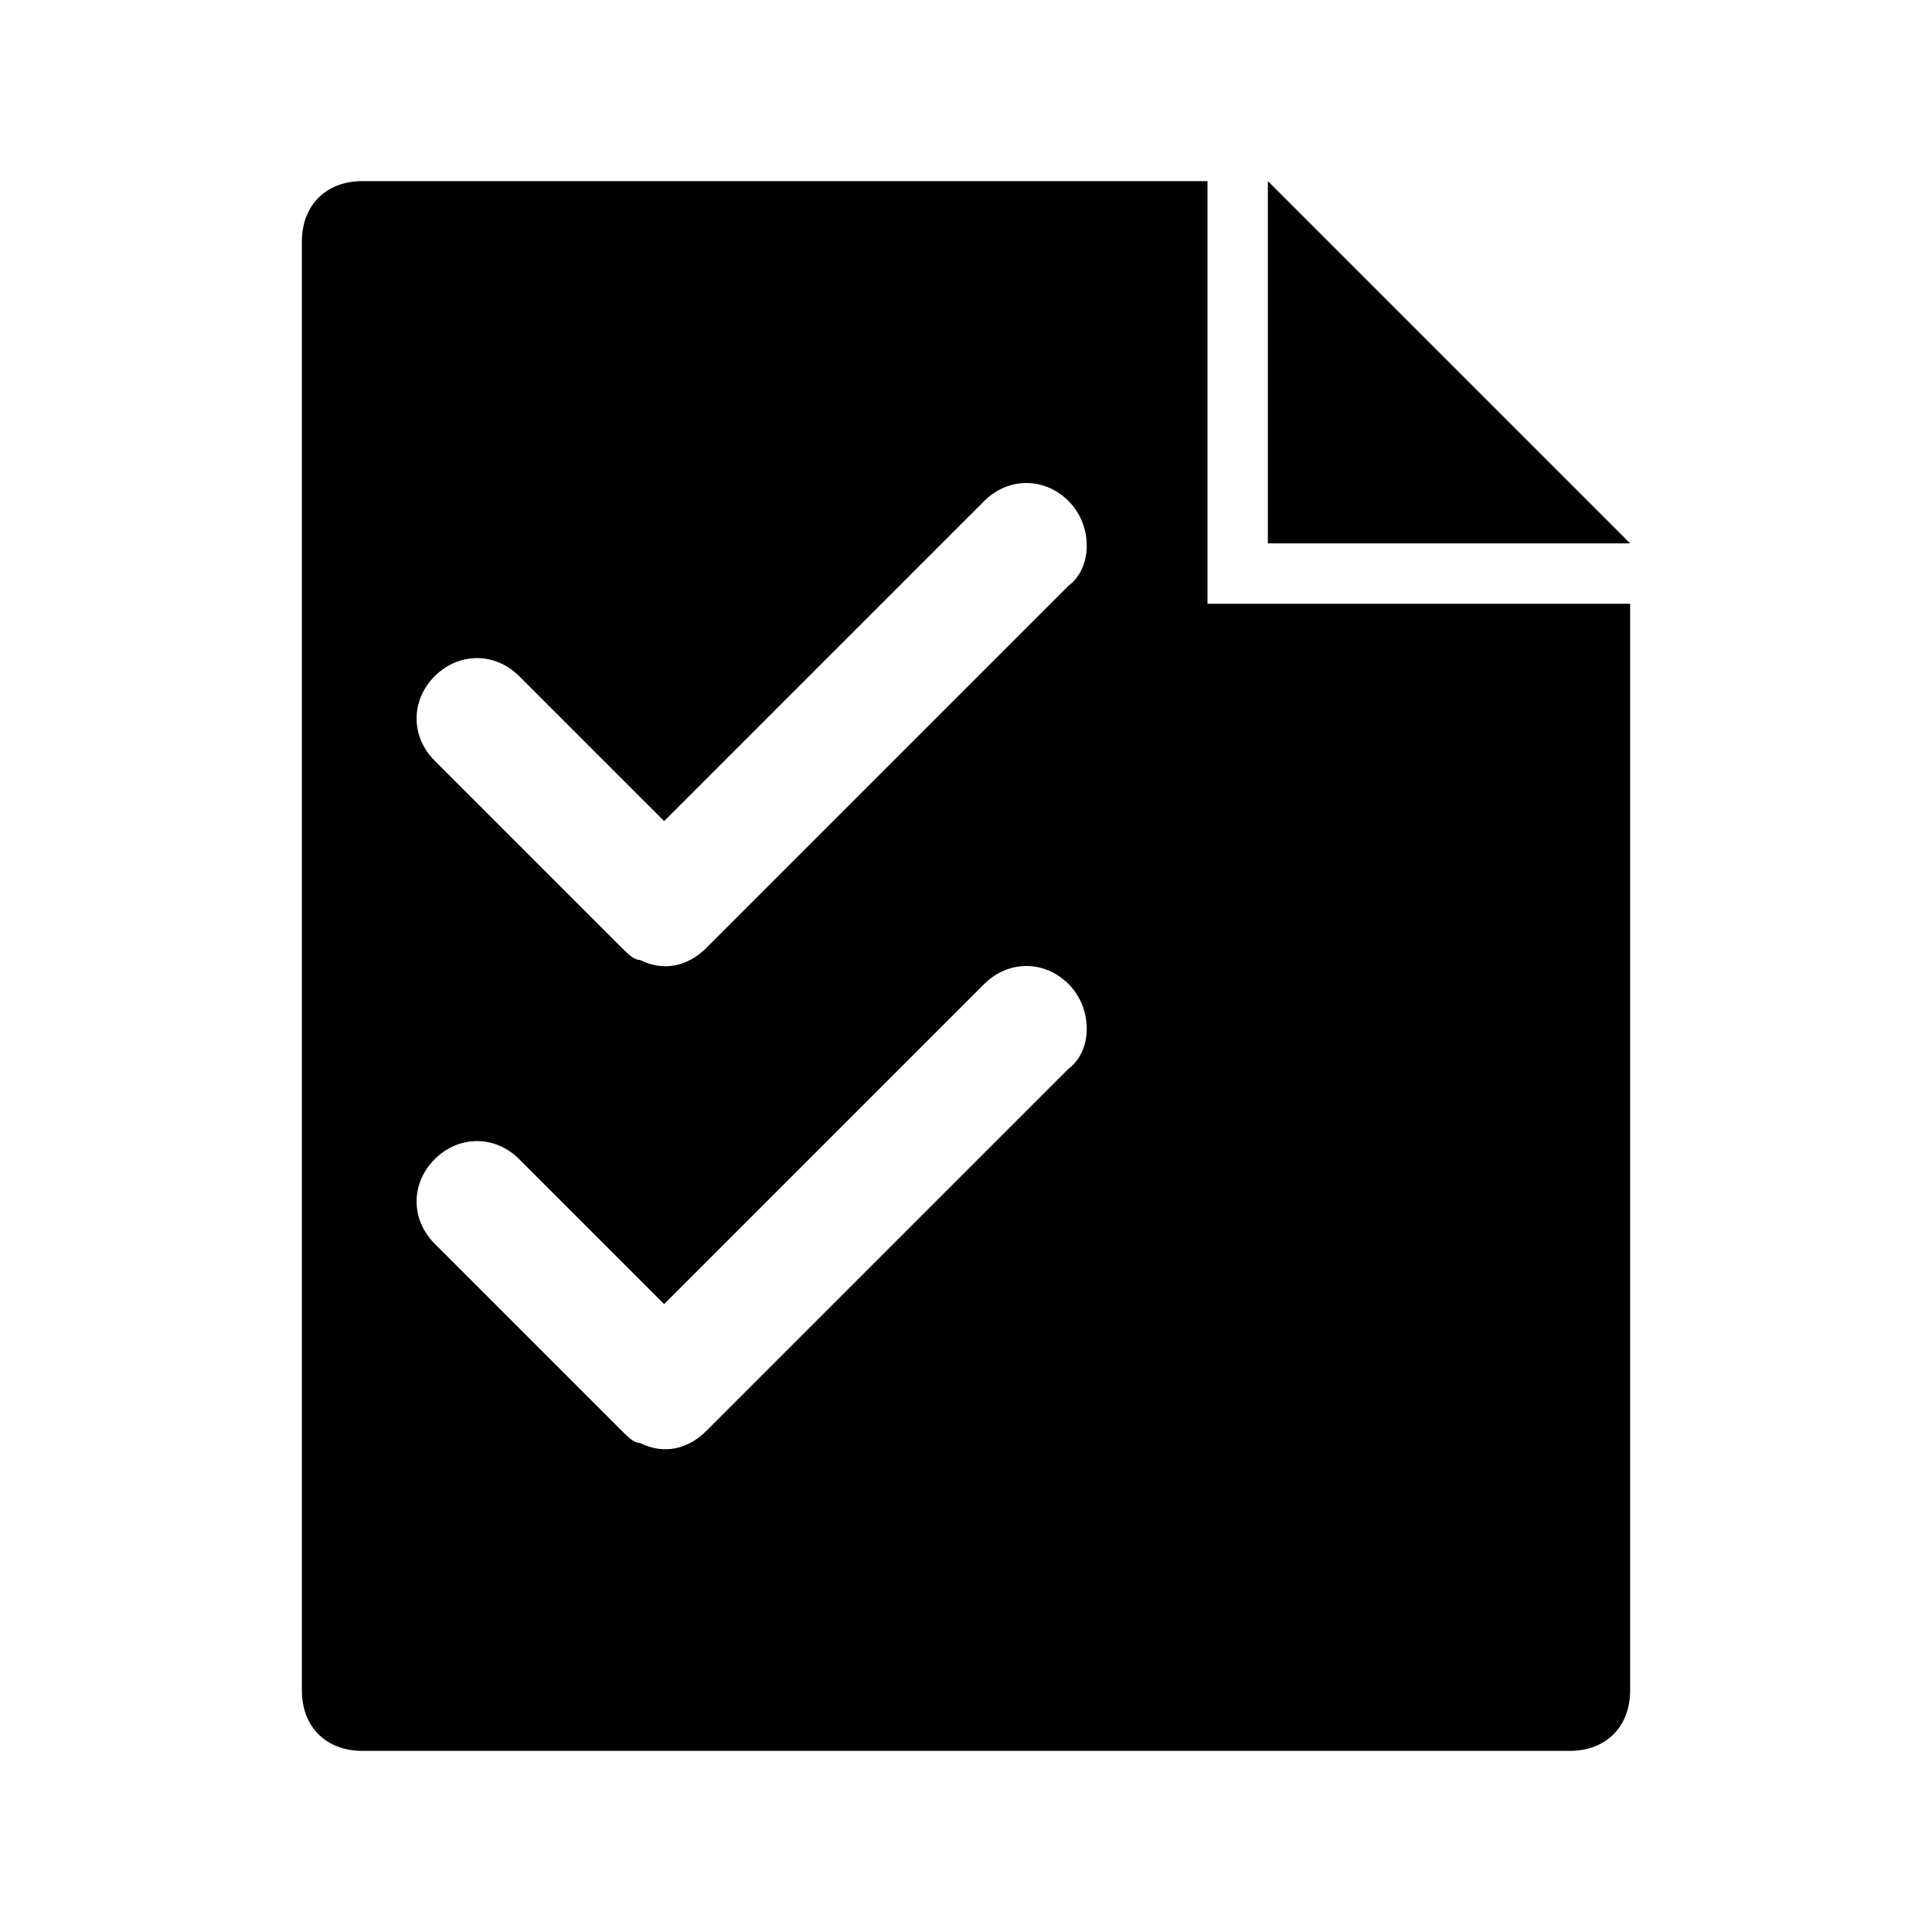 <?xml version="1.0" encoding="utf-8"?>
<!-- Generator: Adobe Illustrator 19.1.1, SVG Export Plug-In . SVG Version: 6.00 Build 0)  -->
<svg version="1.1" id="Layer_1" xmlns="http://www.w3.org/2000/svg" xmlns:xlink="http://www.w3.org/1999/xlink" x="0px" y="0px"
	 viewBox="0 0 32 32" enable-background="new 0 0 32 32" xml:space="preserve">
<g>
	<path d="M20,3H6C5.4,3,5,3.4,5,4v24c0,0.6,0.4,1,1,1h20c0.6,0,1-0.4,1-1V10h-7V3z M17.7,17.7l-6,6c0,0,0,0,0,0
		c-0.3,0.3-0.7,0.4-1.1,0.2c-0.1,0-0.2-0.1-0.3-0.2c0,0,0,0,0,0l-3.1-3.1c-0.4-0.4-0.4-1,0-1.4c0.4-0.4,1-0.4,1.4,0l2.4,2.4l5.3-5.3
		c0.4-0.4,1-0.4,1.4,0C18.1,16.7,18.1,17.4,17.7,17.7z M17.7,9.7l-6,6c0,0,0,0,0,0c-0.3,0.3-0.7,0.4-1.1,0.2c-0.1,0-0.2-0.1-0.3-0.2
		c0,0,0,0,0,0l-3.1-3.1c-0.4-0.4-0.4-1,0-1.4c0.4-0.4,1-0.4,1.4,0l2.4,2.4l5.3-5.3c0.4-0.4,1-0.4,1.4,0C18.1,8.7,18.1,9.4,17.7,9.7z
		"/>
	<polygon points="21,3 21,9 27,9 	"/>
</g>
</svg>
